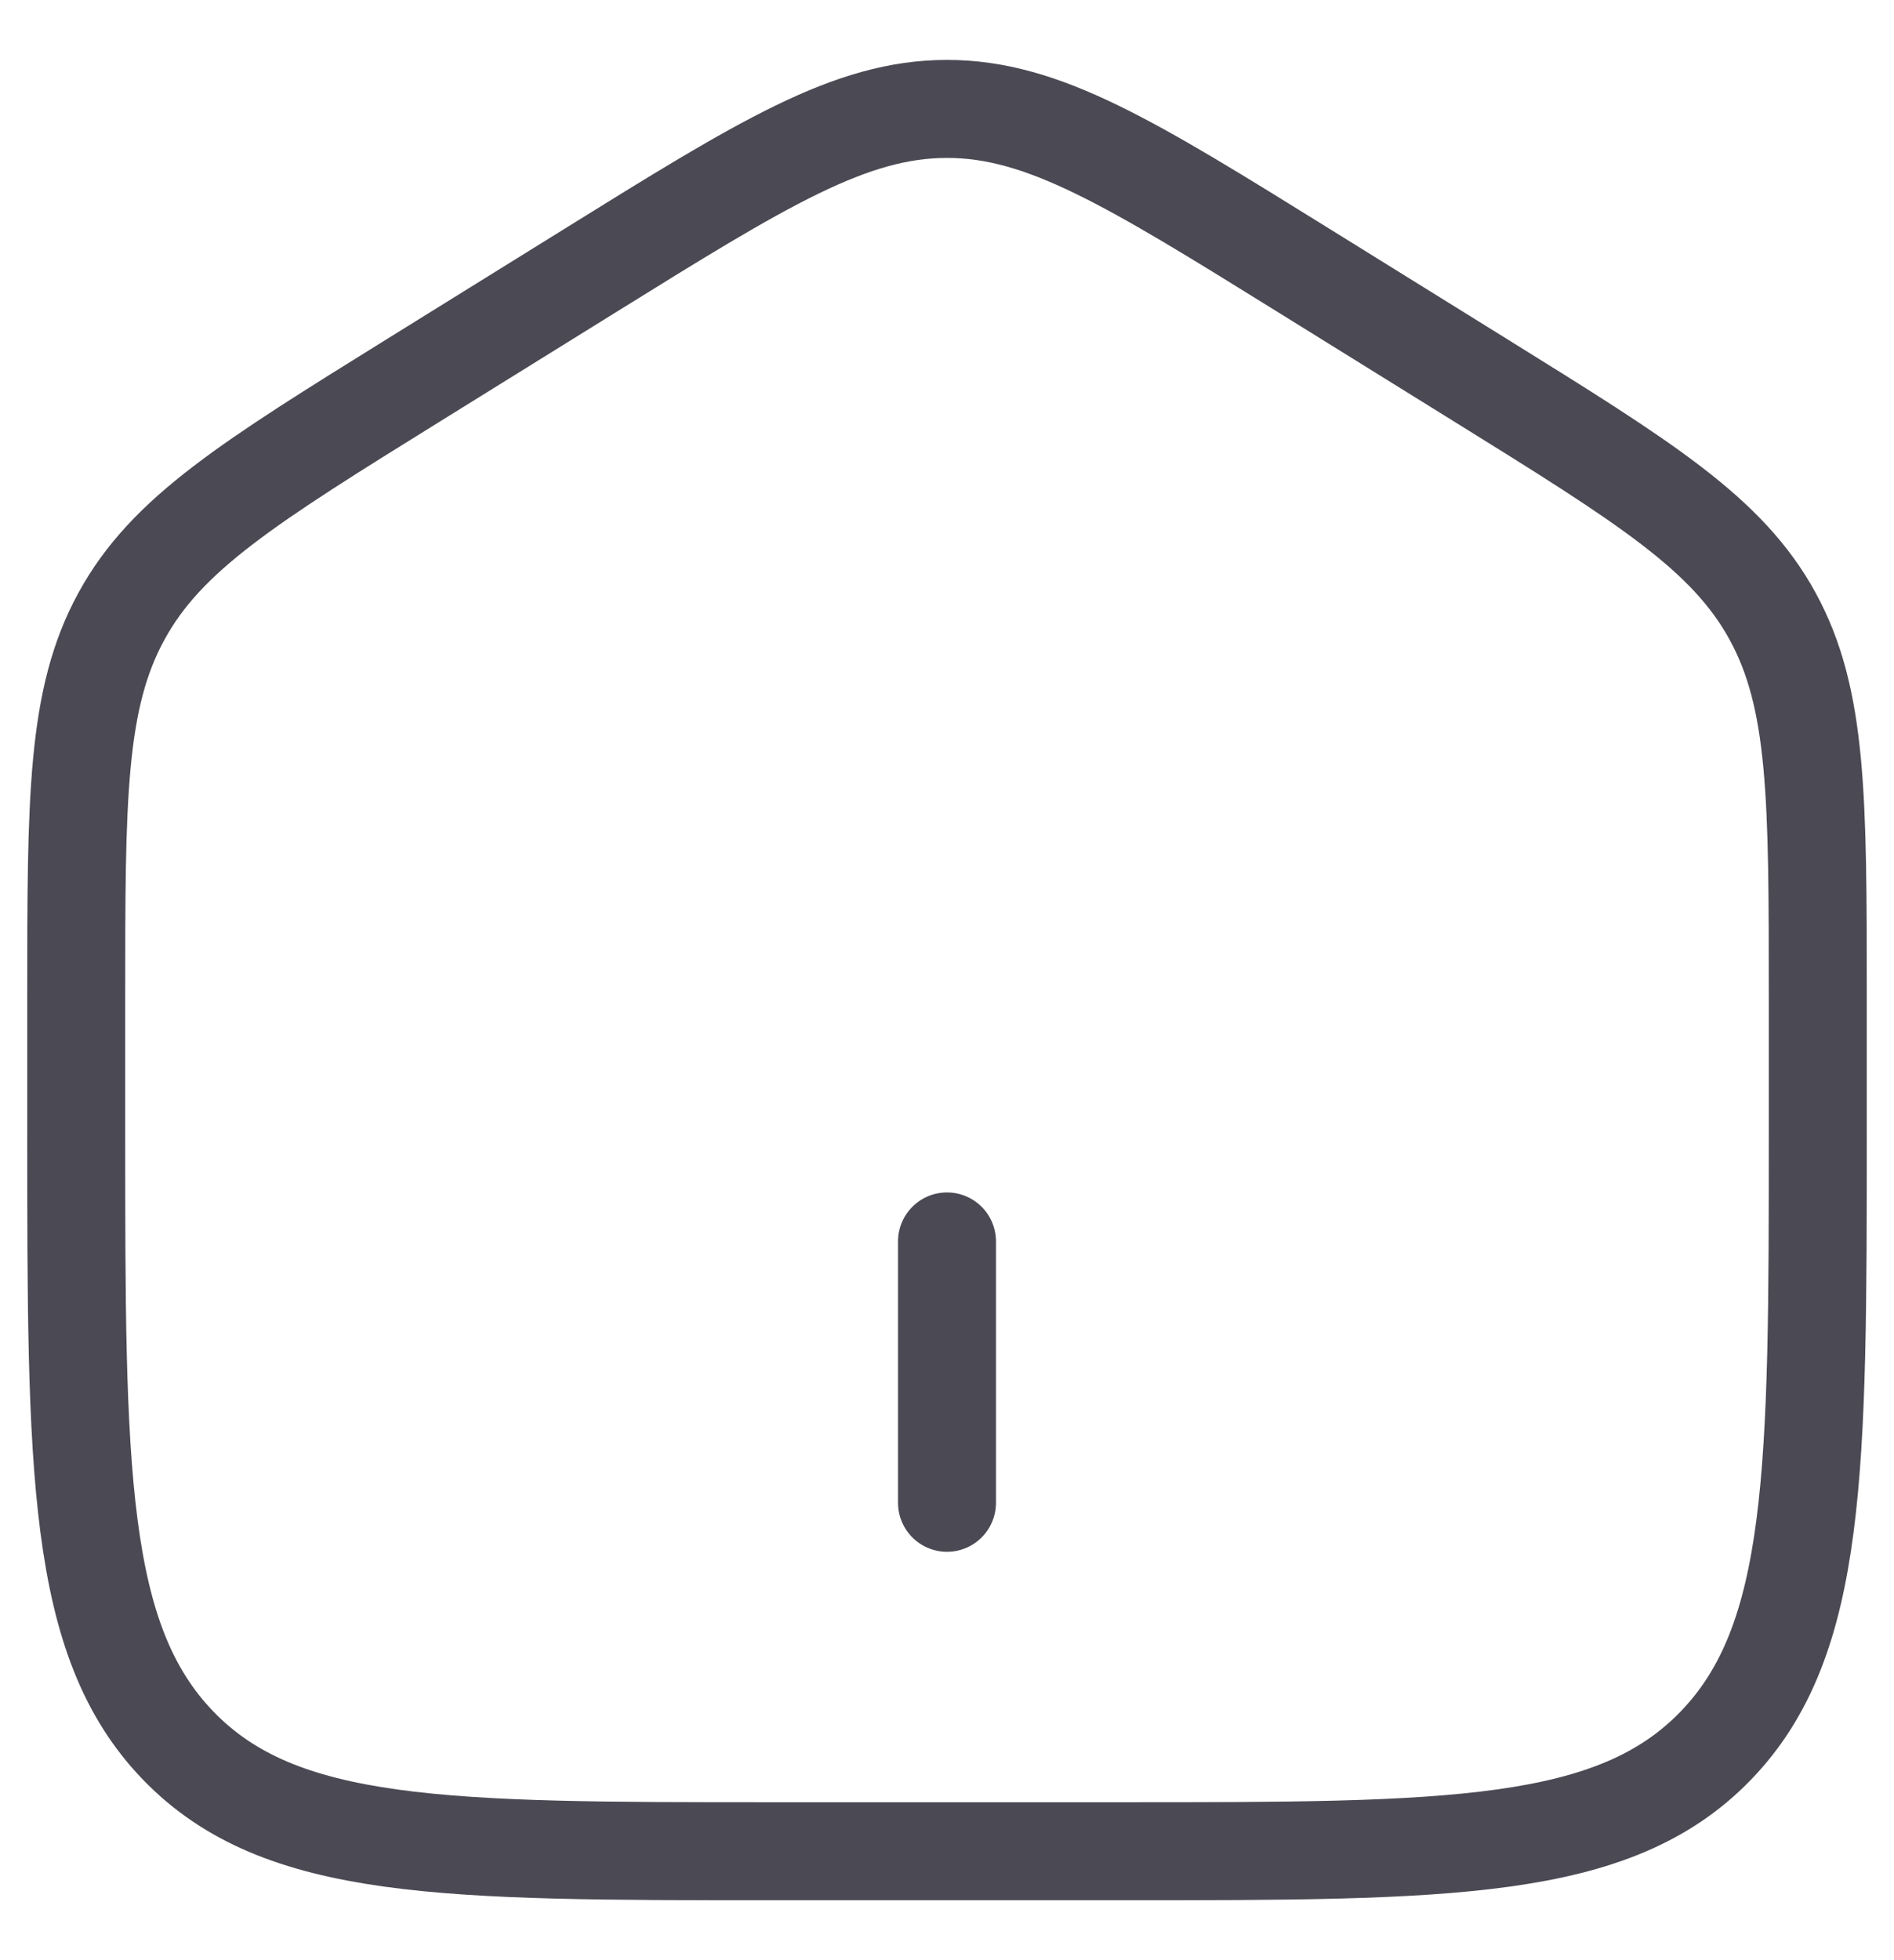 <svg width="29" height="30" viewBox="0 0 29 30" fill="none" xmlns="http://www.w3.org/2000/svg">
<path d="M1.167 15.272C1.167 12.22 1.167 10.695 1.86 9.431C2.551 8.165 3.816 7.381 6.345 5.811L9.012 4.156C11.685 2.496 13.023 1.667 14.5 1.667C15.977 1.667 17.313 2.496 19.988 4.156L22.655 5.811C25.184 7.381 26.449 8.165 27.141 9.431C27.833 10.695 27.833 12.22 27.833 15.271V17.3C27.833 22.5 27.833 25.101 26.271 26.717C24.709 28.333 22.195 28.333 17.167 28.333H11.833C6.805 28.333 4.291 28.333 2.729 26.717C1.167 25.101 1.167 22.501 1.167 17.3V15.272Z" stroke="#4B4953" stroke-width="1.5"/>
<path d="M14.5 19V23" stroke="#4B4953" stroke-width="1.5" stroke-linecap="round"/>
</svg>
